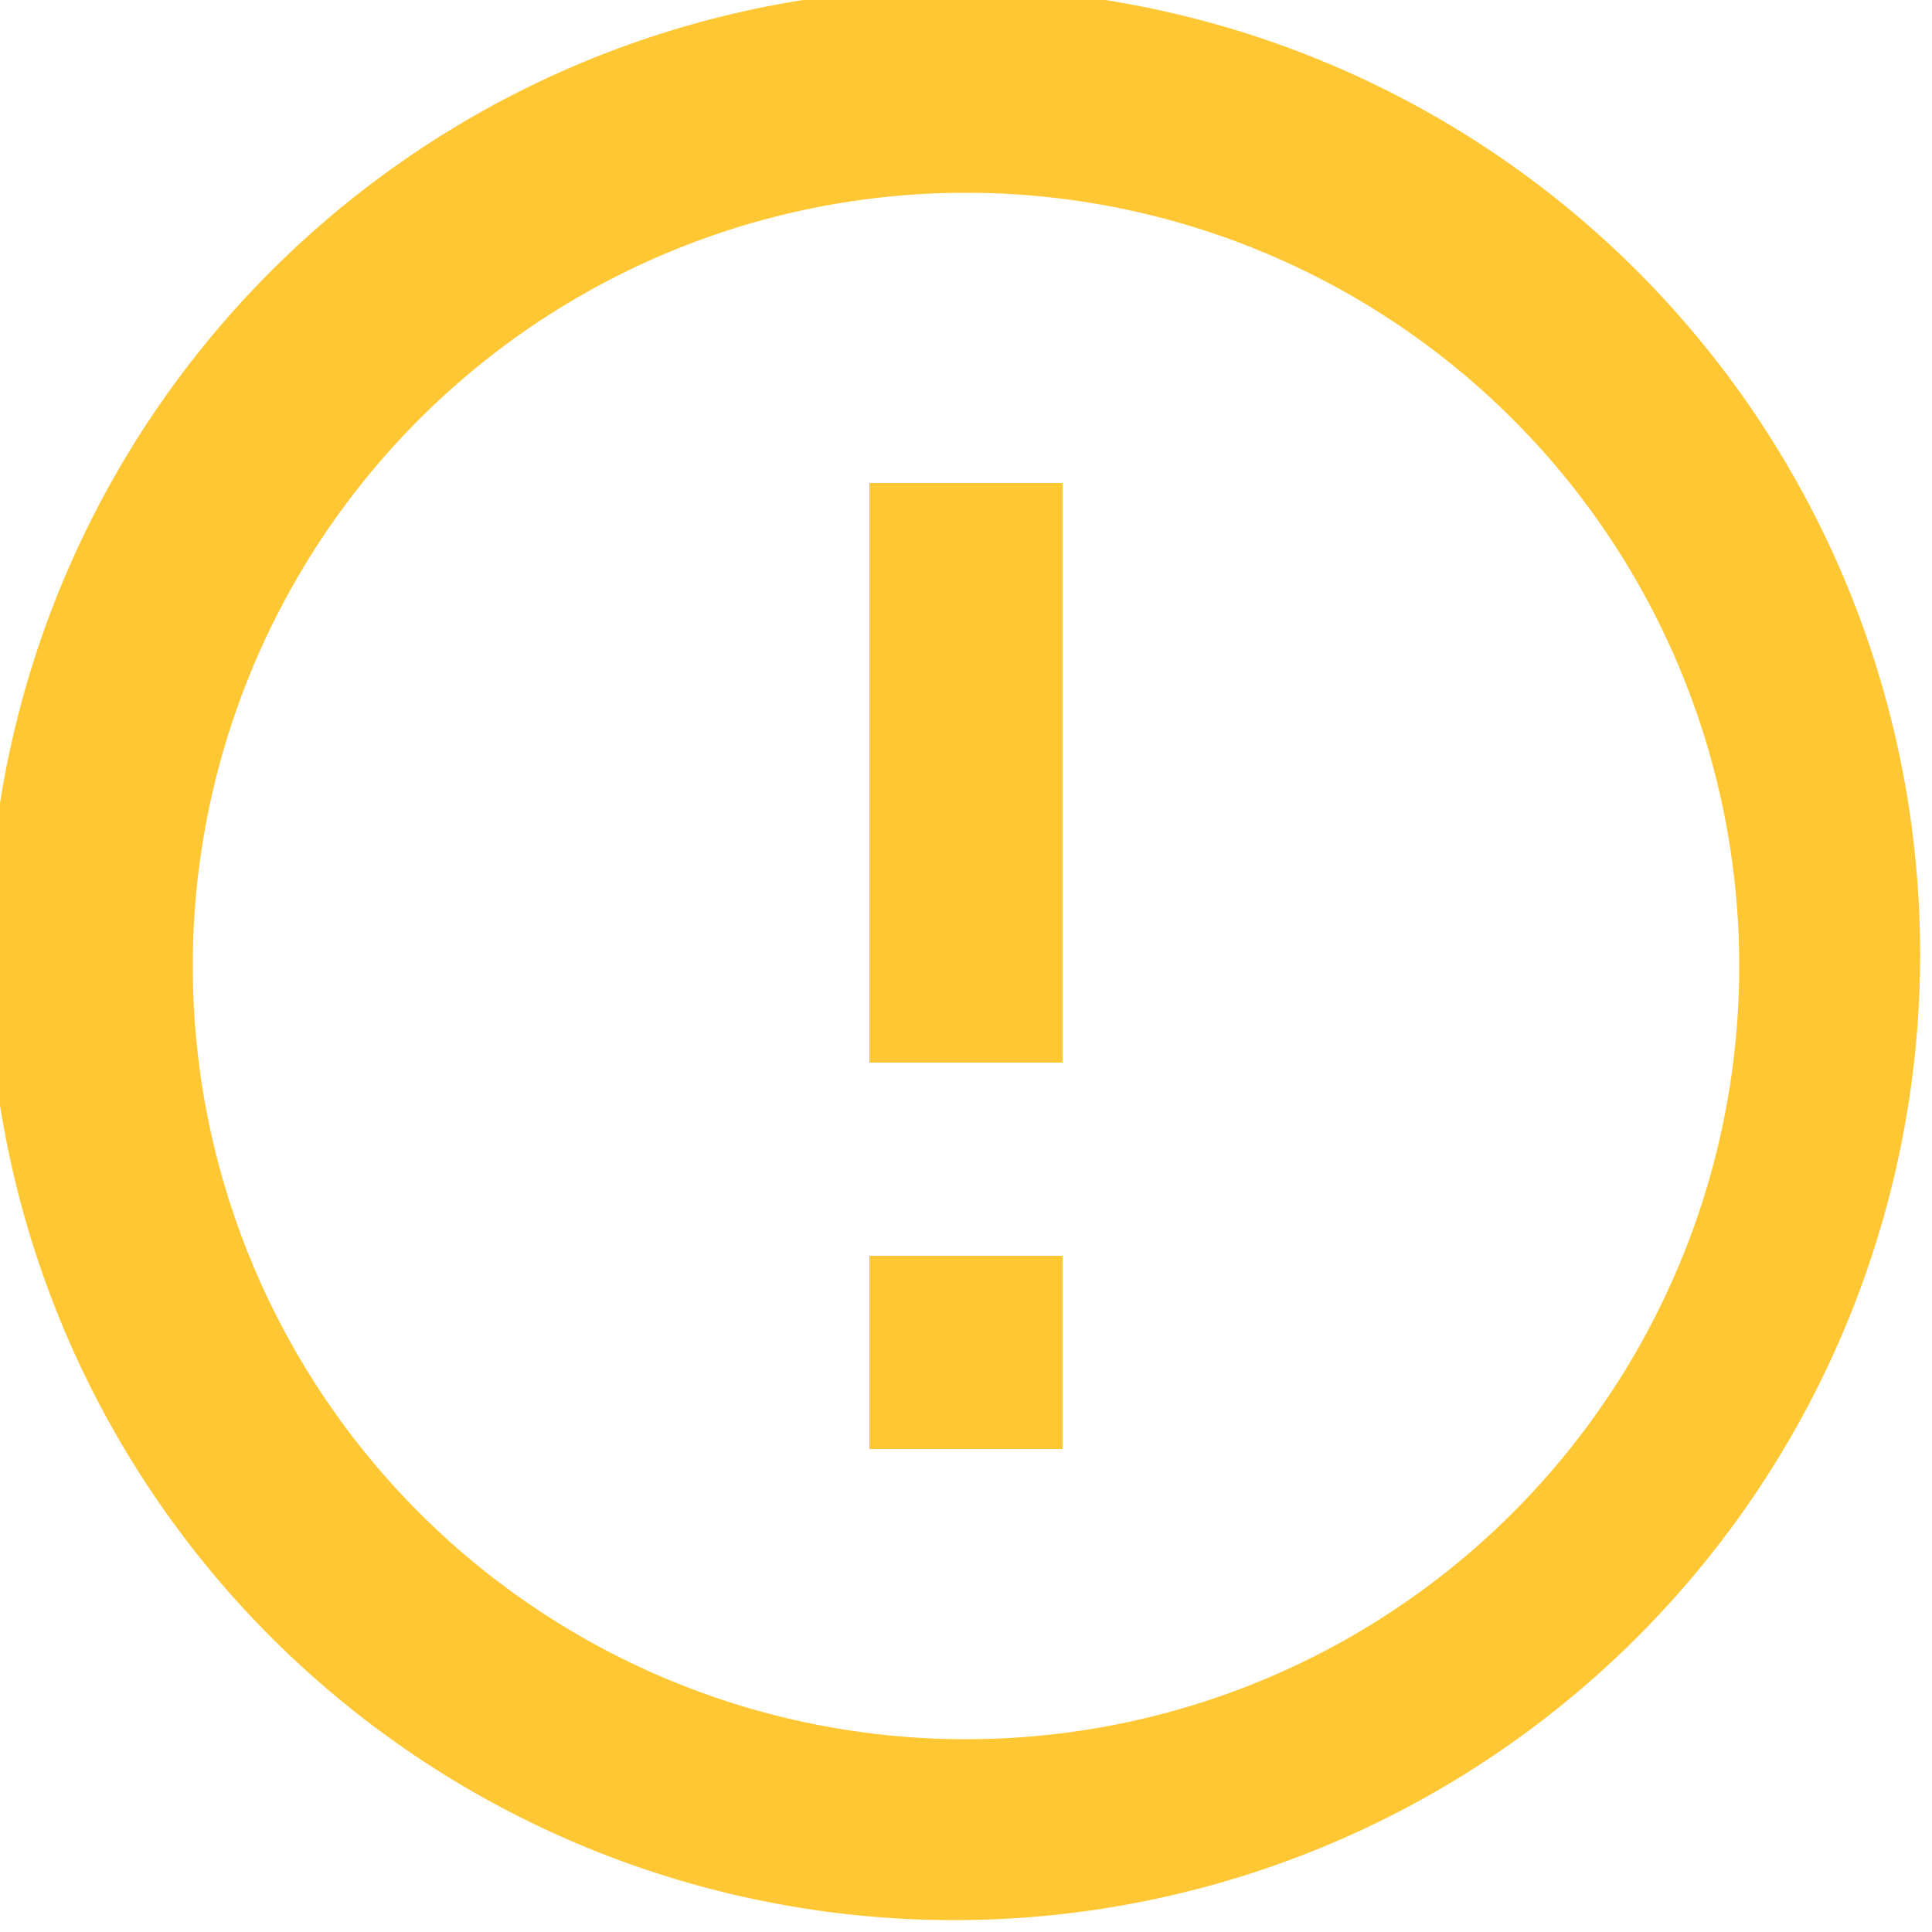 <svg viewBox="0 0 20 20" xmlns="http://www.w3.org/2000/svg">
	<path d="M2.93 17.07A10 10 0 1117.07 2.93 10 10 0 012.93 17.07zm12.73-1.41A8 8 0 104.34 4.34a8 8 0 0011.32 11.32zM9 5h2v6H9V5zm0 8h2v2H9v-2z" fill="#ffc733" />
</svg>
